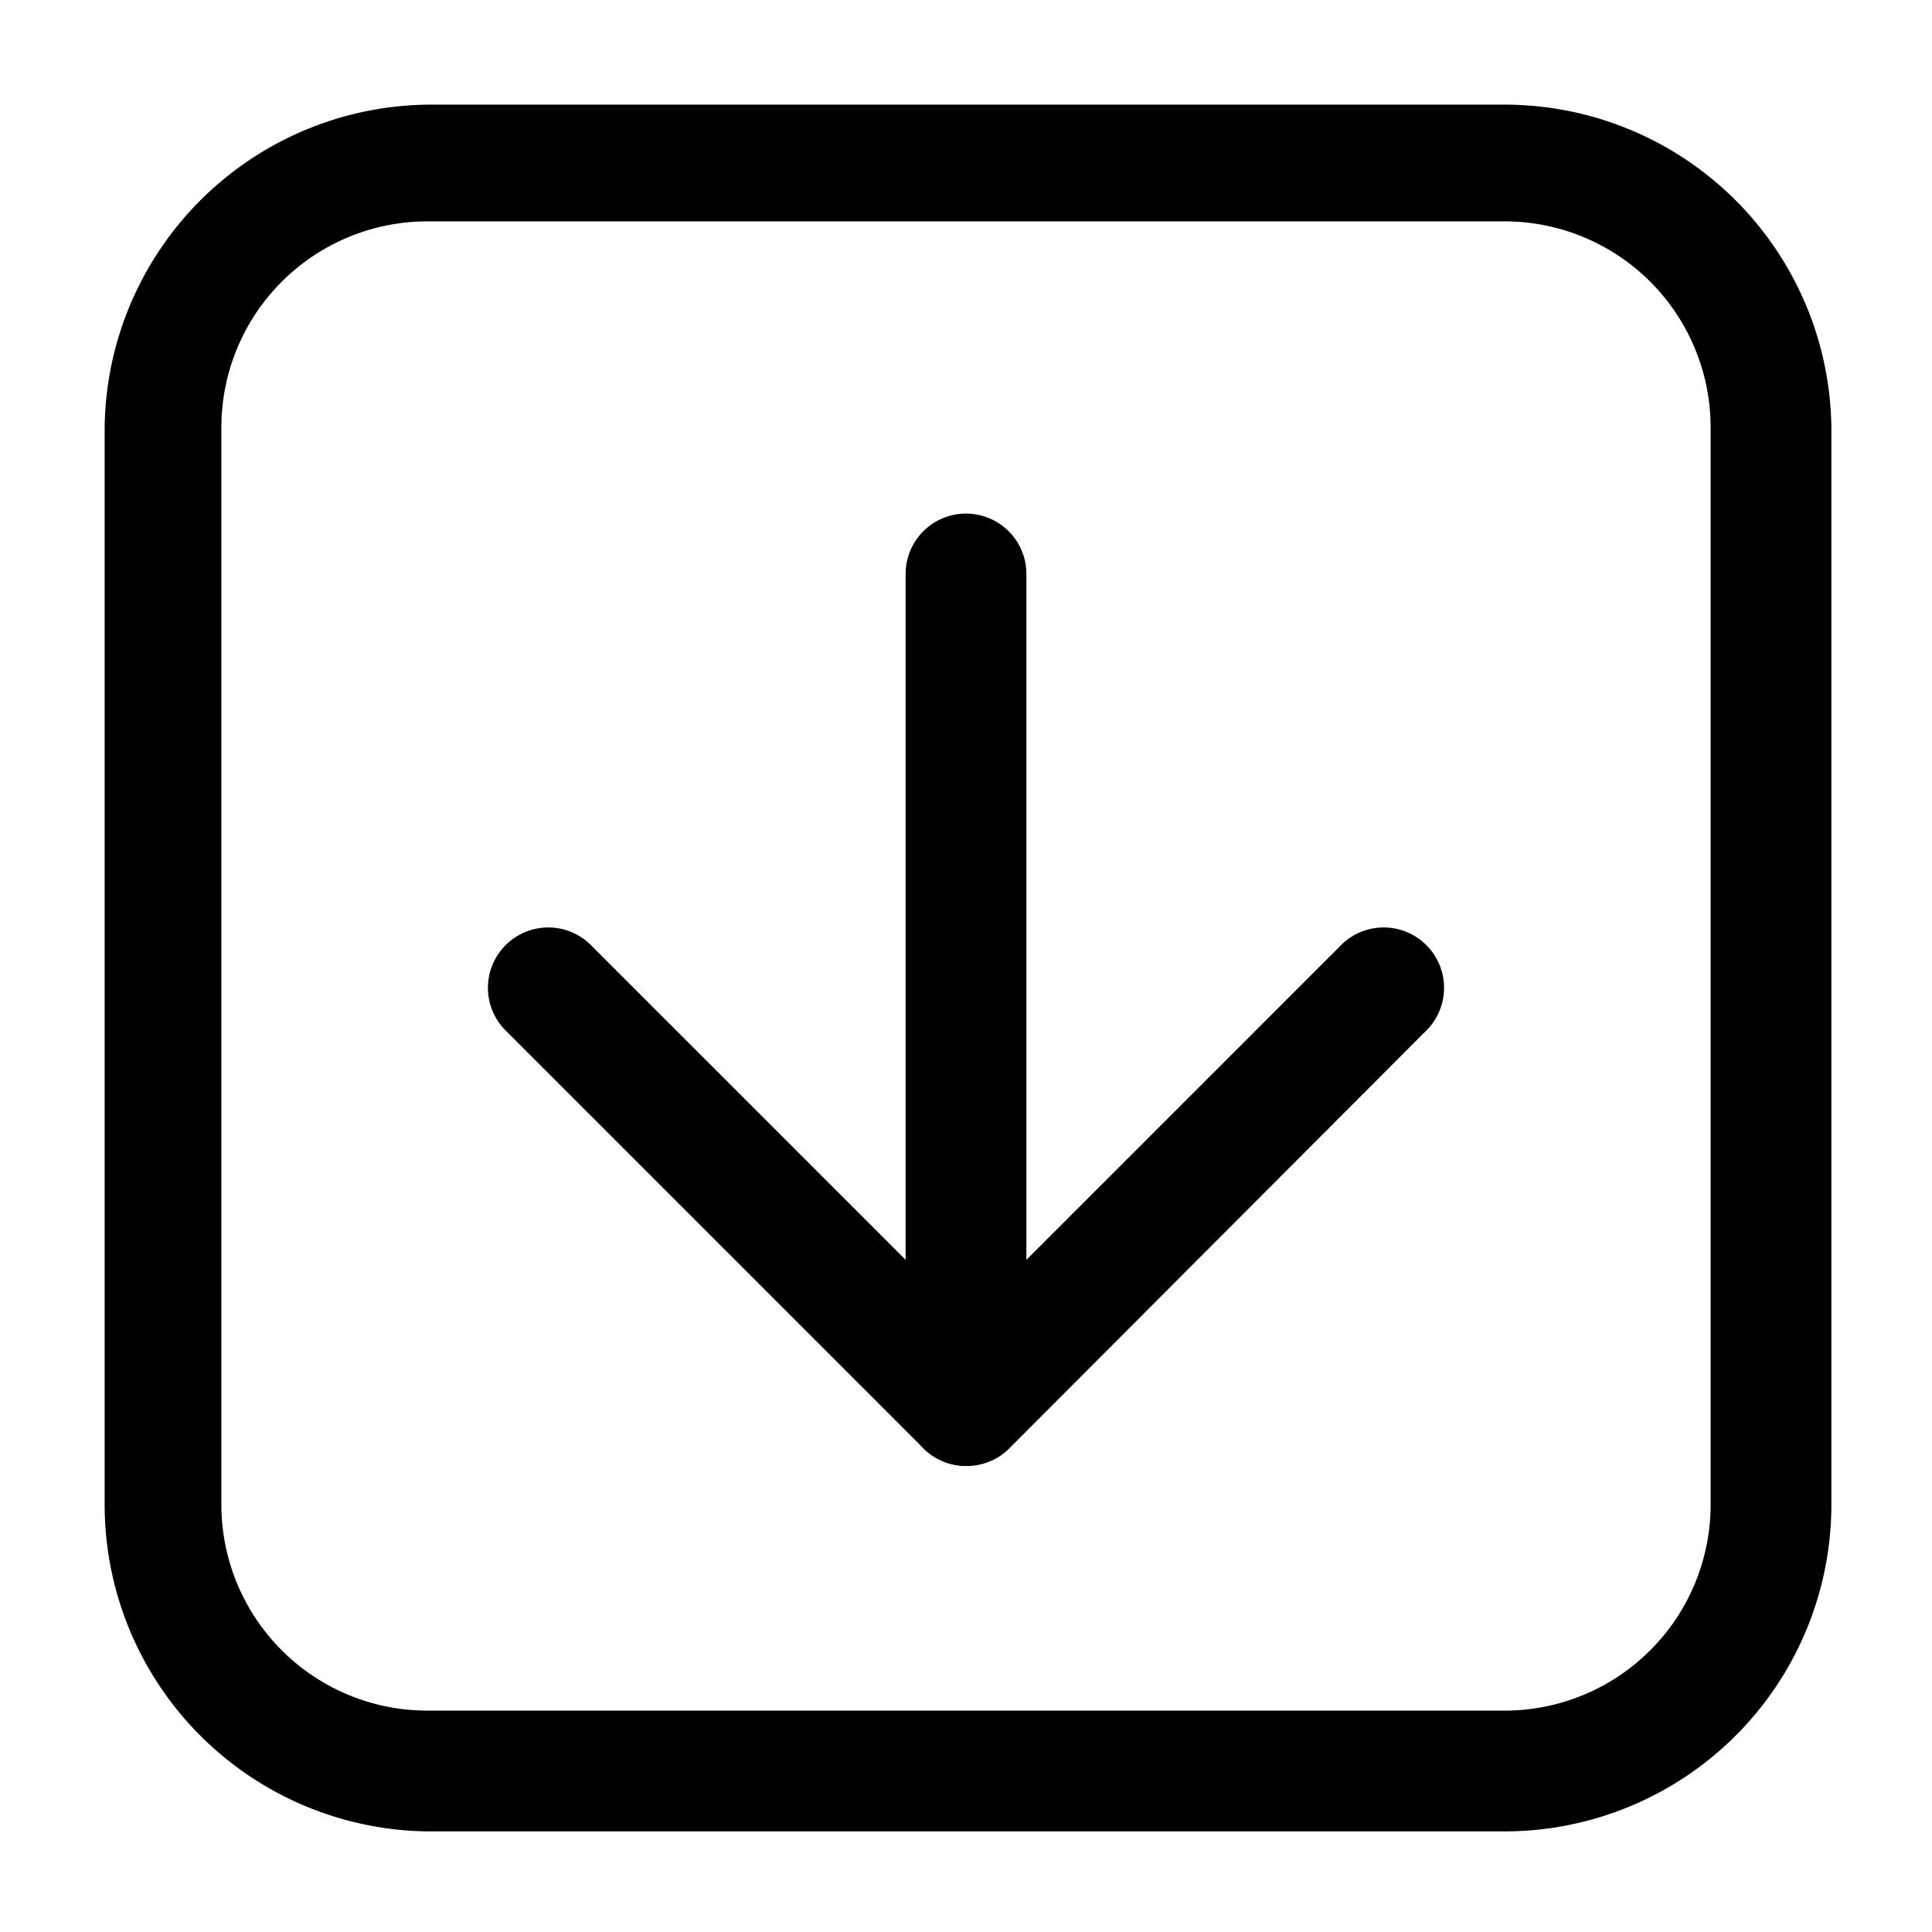 <svg id="Layer_1" data-name="Layer 1" xmlns="http://www.w3.org/2000/svg" xmlns:xlink="http://www.w3.org/1999/xlink" viewBox="0 0 24 24"><defs><style>.cls-1{fill:none;}.cls-2{clip-path:url(#clip-path);}</style><clipPath id="clip-path"><rect class="cls-1" y="-0.11" width="24" height="24"/></clipPath></defs><title>square-down</title><g class="cls-2"><path d="M18.7,22.75H5.3a4.06,4.06,0,0,1-4-4.05V5.3a4.06,4.06,0,0,1,4.05-4H18.7A4.06,4.06,0,0,1,22.75,5.3V18.7A4.06,4.06,0,0,1,18.7,22.75ZM5.3,2.75A2.56,2.56,0,0,0,2.75,5.3V18.7A2.56,2.56,0,0,0,5.3,21.25H18.7a2.56,2.56,0,0,0,2.55-2.55V5.3A2.56,2.56,0,0,0,18.7,2.75Z"/><path d="M12,18.21a.75.75,0,0,1-.53-.22L6.3,12.82a.75.75,0,1,1,1.06-1.06l3.89,3.89V7.13a.75.75,0,1,1,1.5,0V17.46a.74.74,0,0,1-.46.69A.75.75,0,0,1,12,18.21Z"/><path d="M12,18.21a.74.74,0,0,1-.53-.22.75.75,0,0,1,0-1.06l5.17-5.17a.75.75,0,1,1,1.06,1.06L12.53,18A.74.74,0,0,1,12,18.21Z"/></g></svg>